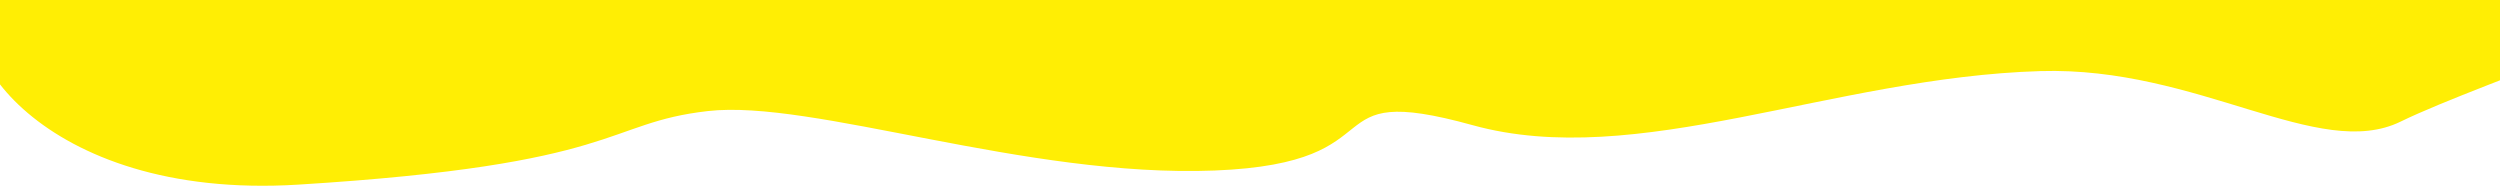 <svg width="1440" height="107" viewBox="0 0 1440 107" fill="none" xmlns="http://www.w3.org/2000/svg">
<path d="M171.655 106.356C21.846 115.603 -33.702 22.623 -7.921 7.33236e-06L1520.34 0C1576.57 -4.87783e-06 1430.02 46.908 1382.8 70.026C1335.58 93.145 1266.43 38.214 1175.24 40.95C1055.14 44.552 942.697 98.221 848.262 72.106C753.827 45.99 808.556 93.94 699.634 98.221C590.711 102.503 467.838 57.121 407.743 63.971C347.648 70.821 358.916 94.796 171.655 106.356Z" fill="#FFEE04"/>
</svg>
